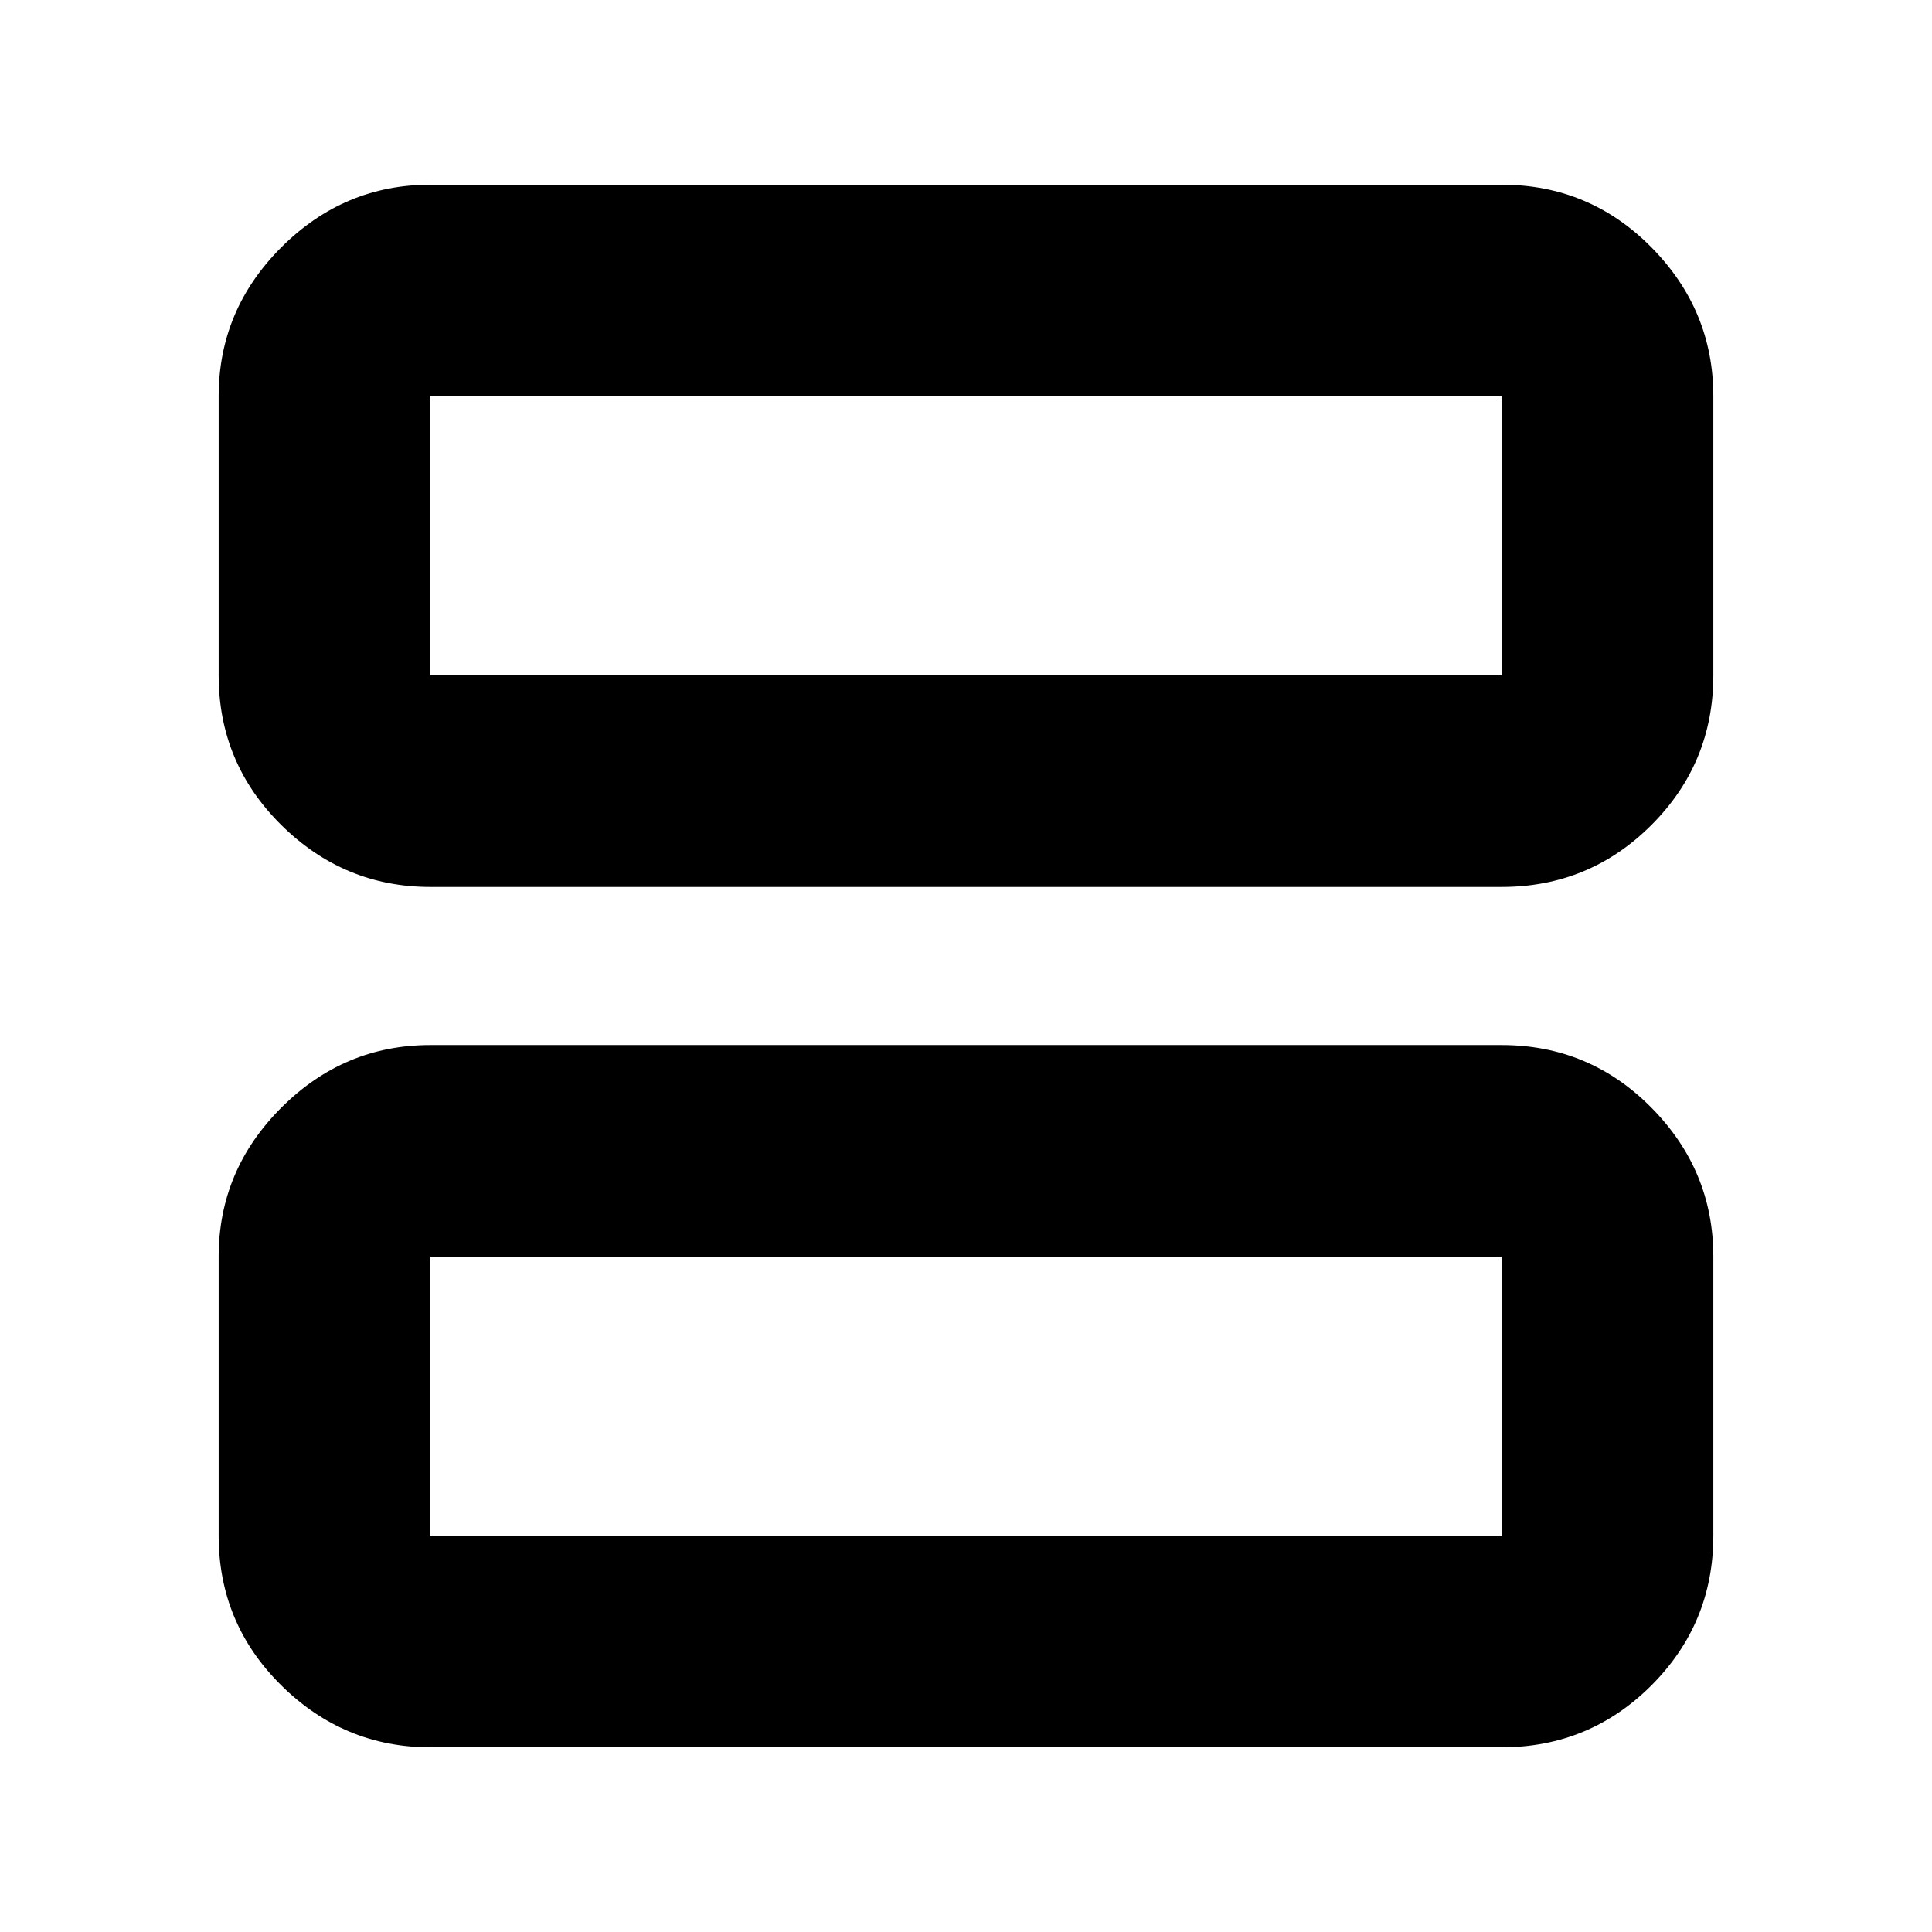 <svg xmlns="http://www.w3.org/2000/svg" height="20" viewBox="0 -960 960 960" width="20"><path d="M213.83-519.28q-42.93 0-74.06-30.77-31.12-30.78-31.12-74.41v-138.58q0-42.93 31.12-74.06 31.13-31.12 74.06-31.12h532.34q43.63 0 74.41 31.12 30.77 31.13 30.77 74.06v138.58q0 43.63-30.77 74.41-30.78 30.77-74.41 30.77H213.83Zm0-105.18h532.34v-138.58H213.83v138.58Zm0 532.68q-42.93 0-74.06-30.77-31.12-30.78-31.12-74.41v-138.58q0-42.93 31.12-74.06 31.13-31.12 74.06-31.12h532.34q43.63 0 74.41 31.12 30.77 31.13 30.77 74.06v138.58q0 43.63-30.77 74.41-30.78 30.77-74.41 30.77H213.83Zm0-105.18h532.34v-138.58H213.83v138.58Zm0-566.08v138.58-138.58Zm0 427.5v138.58-138.58Z"/></svg>